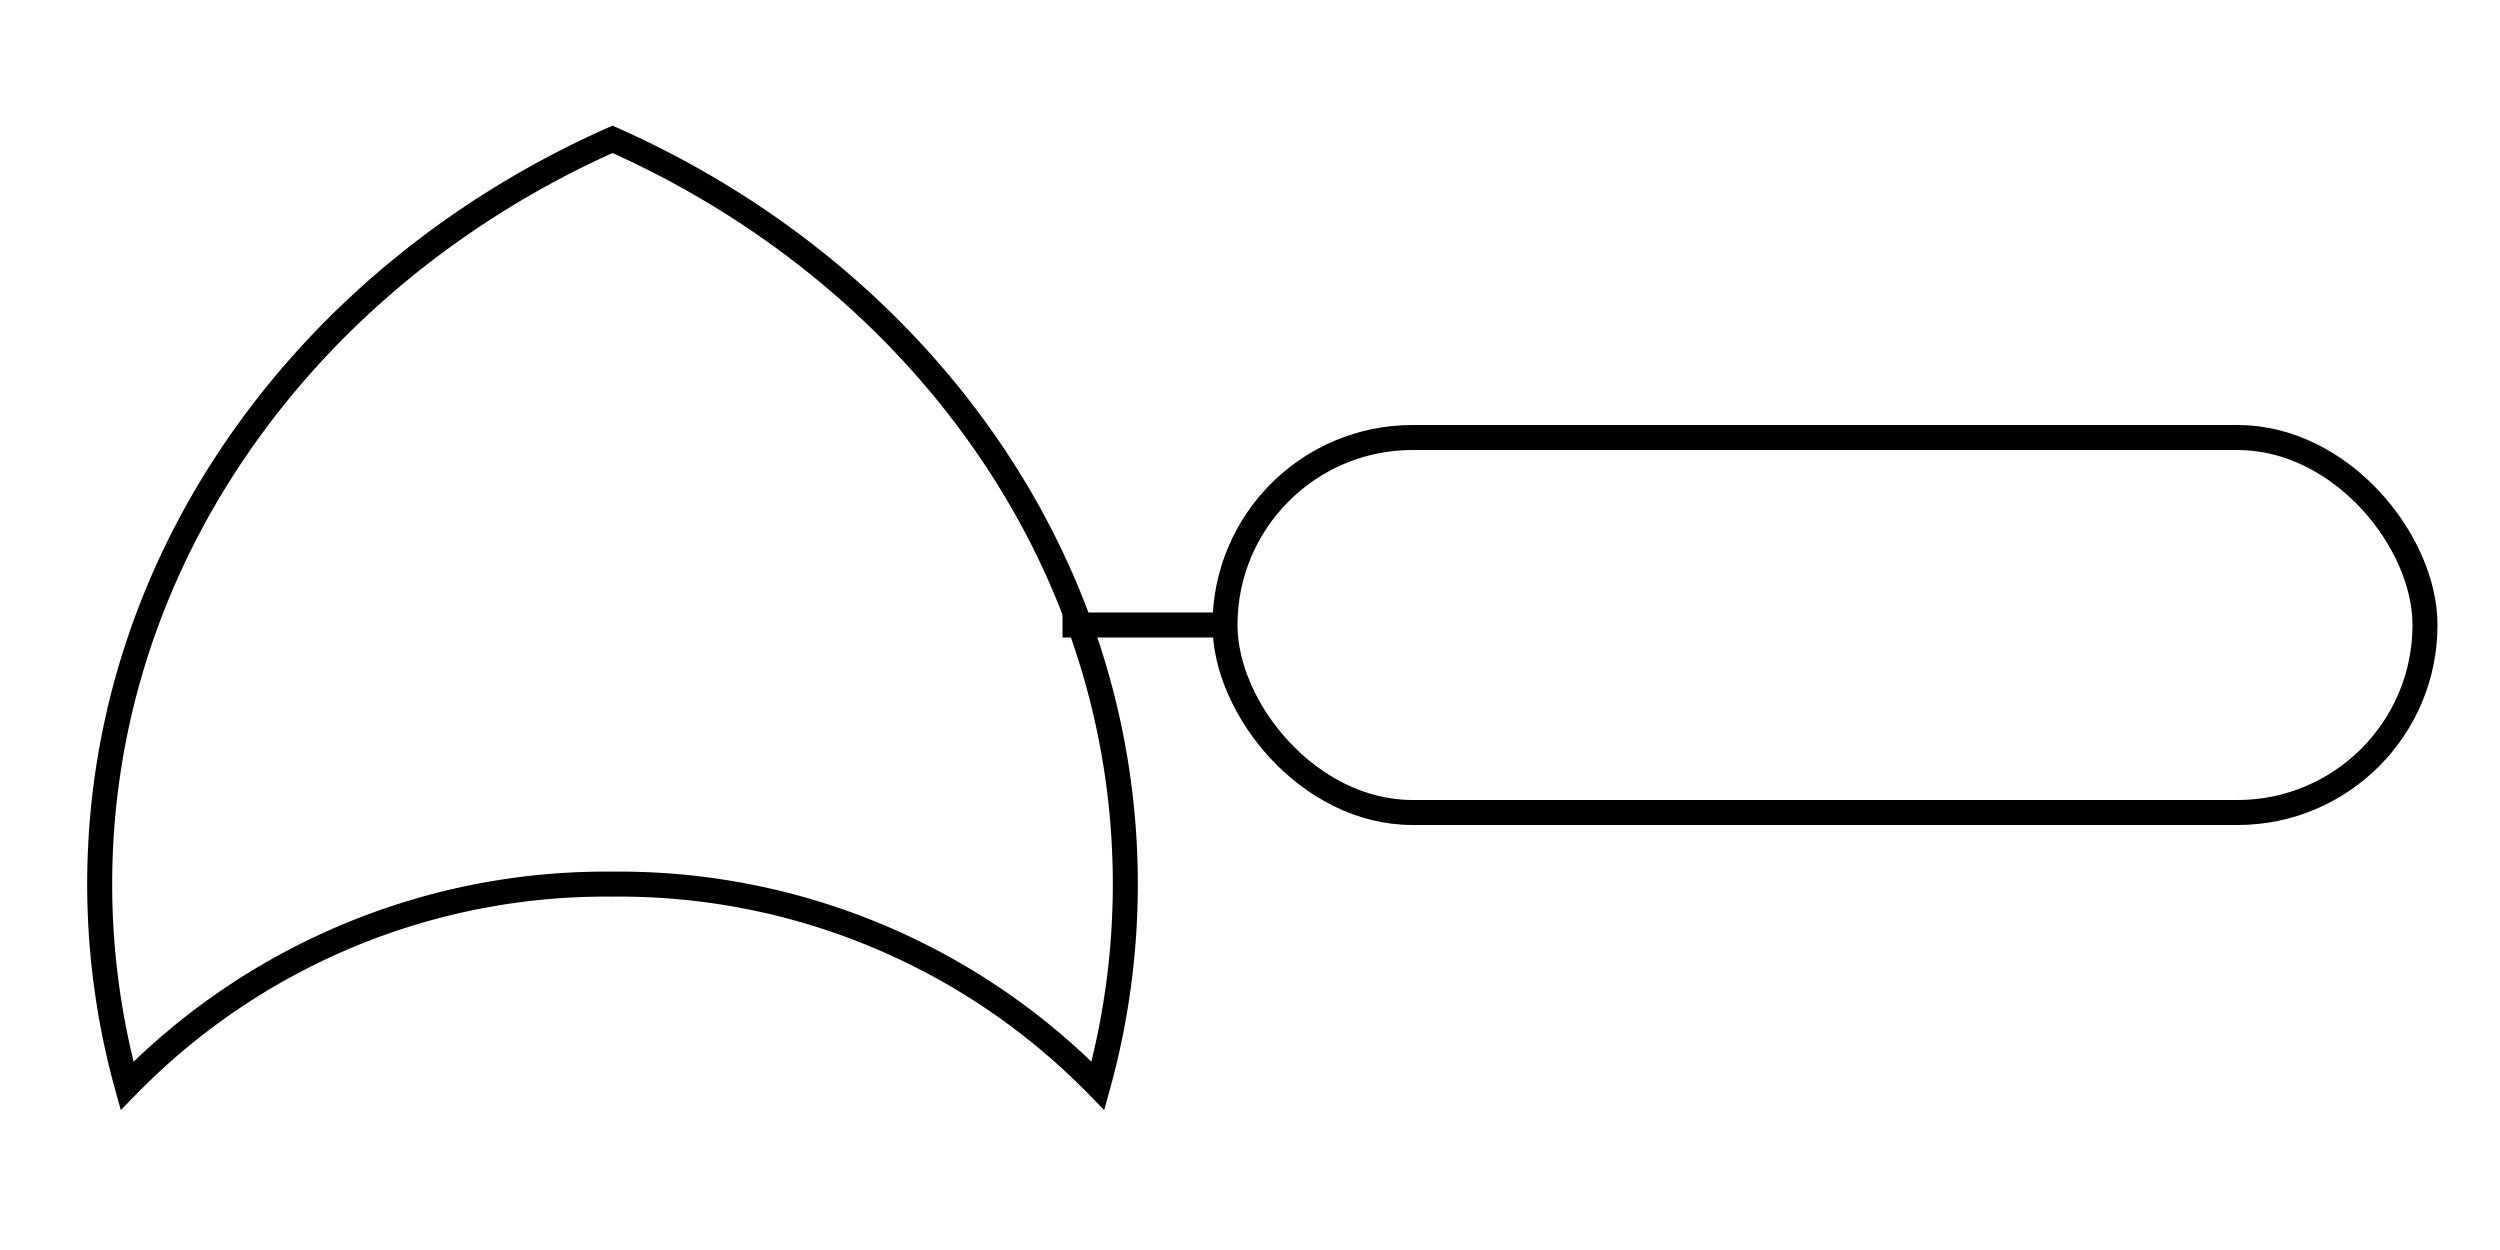 <svg id="组_5" data-name="组 5" xmlns="http://www.w3.org/2000/svg" width="200" height="100" viewBox="0 0 200 100">
  <defs>
    <style>
      .cls-1, .cls-2 {
        fill: none;
        stroke: #000;
        stroke-width: 2px;
      }

      .cls-1 {
        fill-rule: evenodd;
      }
    </style>
  </defs>
  <path id="图层_3" data-name="图层 3" class="cls-1" d="M49,70.731A53.5,53.5,0,0,0,10.164,86.863,60.52,60.52,0,0,1,7.975,70.731C7.975,44.565,24.7,21.946,49,11.145c24.3,10.8,41.025,33.42,41.025,59.586a60.519,60.519,0,0,1-2.189,16.132A53.5,53.5,0,0,0,49,70.731Z"/>
  <rect id="形状_4" data-name="形状 4" class="cls-2" x="98" y="35" width="96" height="30" rx="15" ry="15"/>
  <rect id="矩形_2" data-name="矩形 2" x="85" y="49" width="13" height="2"/>
</svg>
